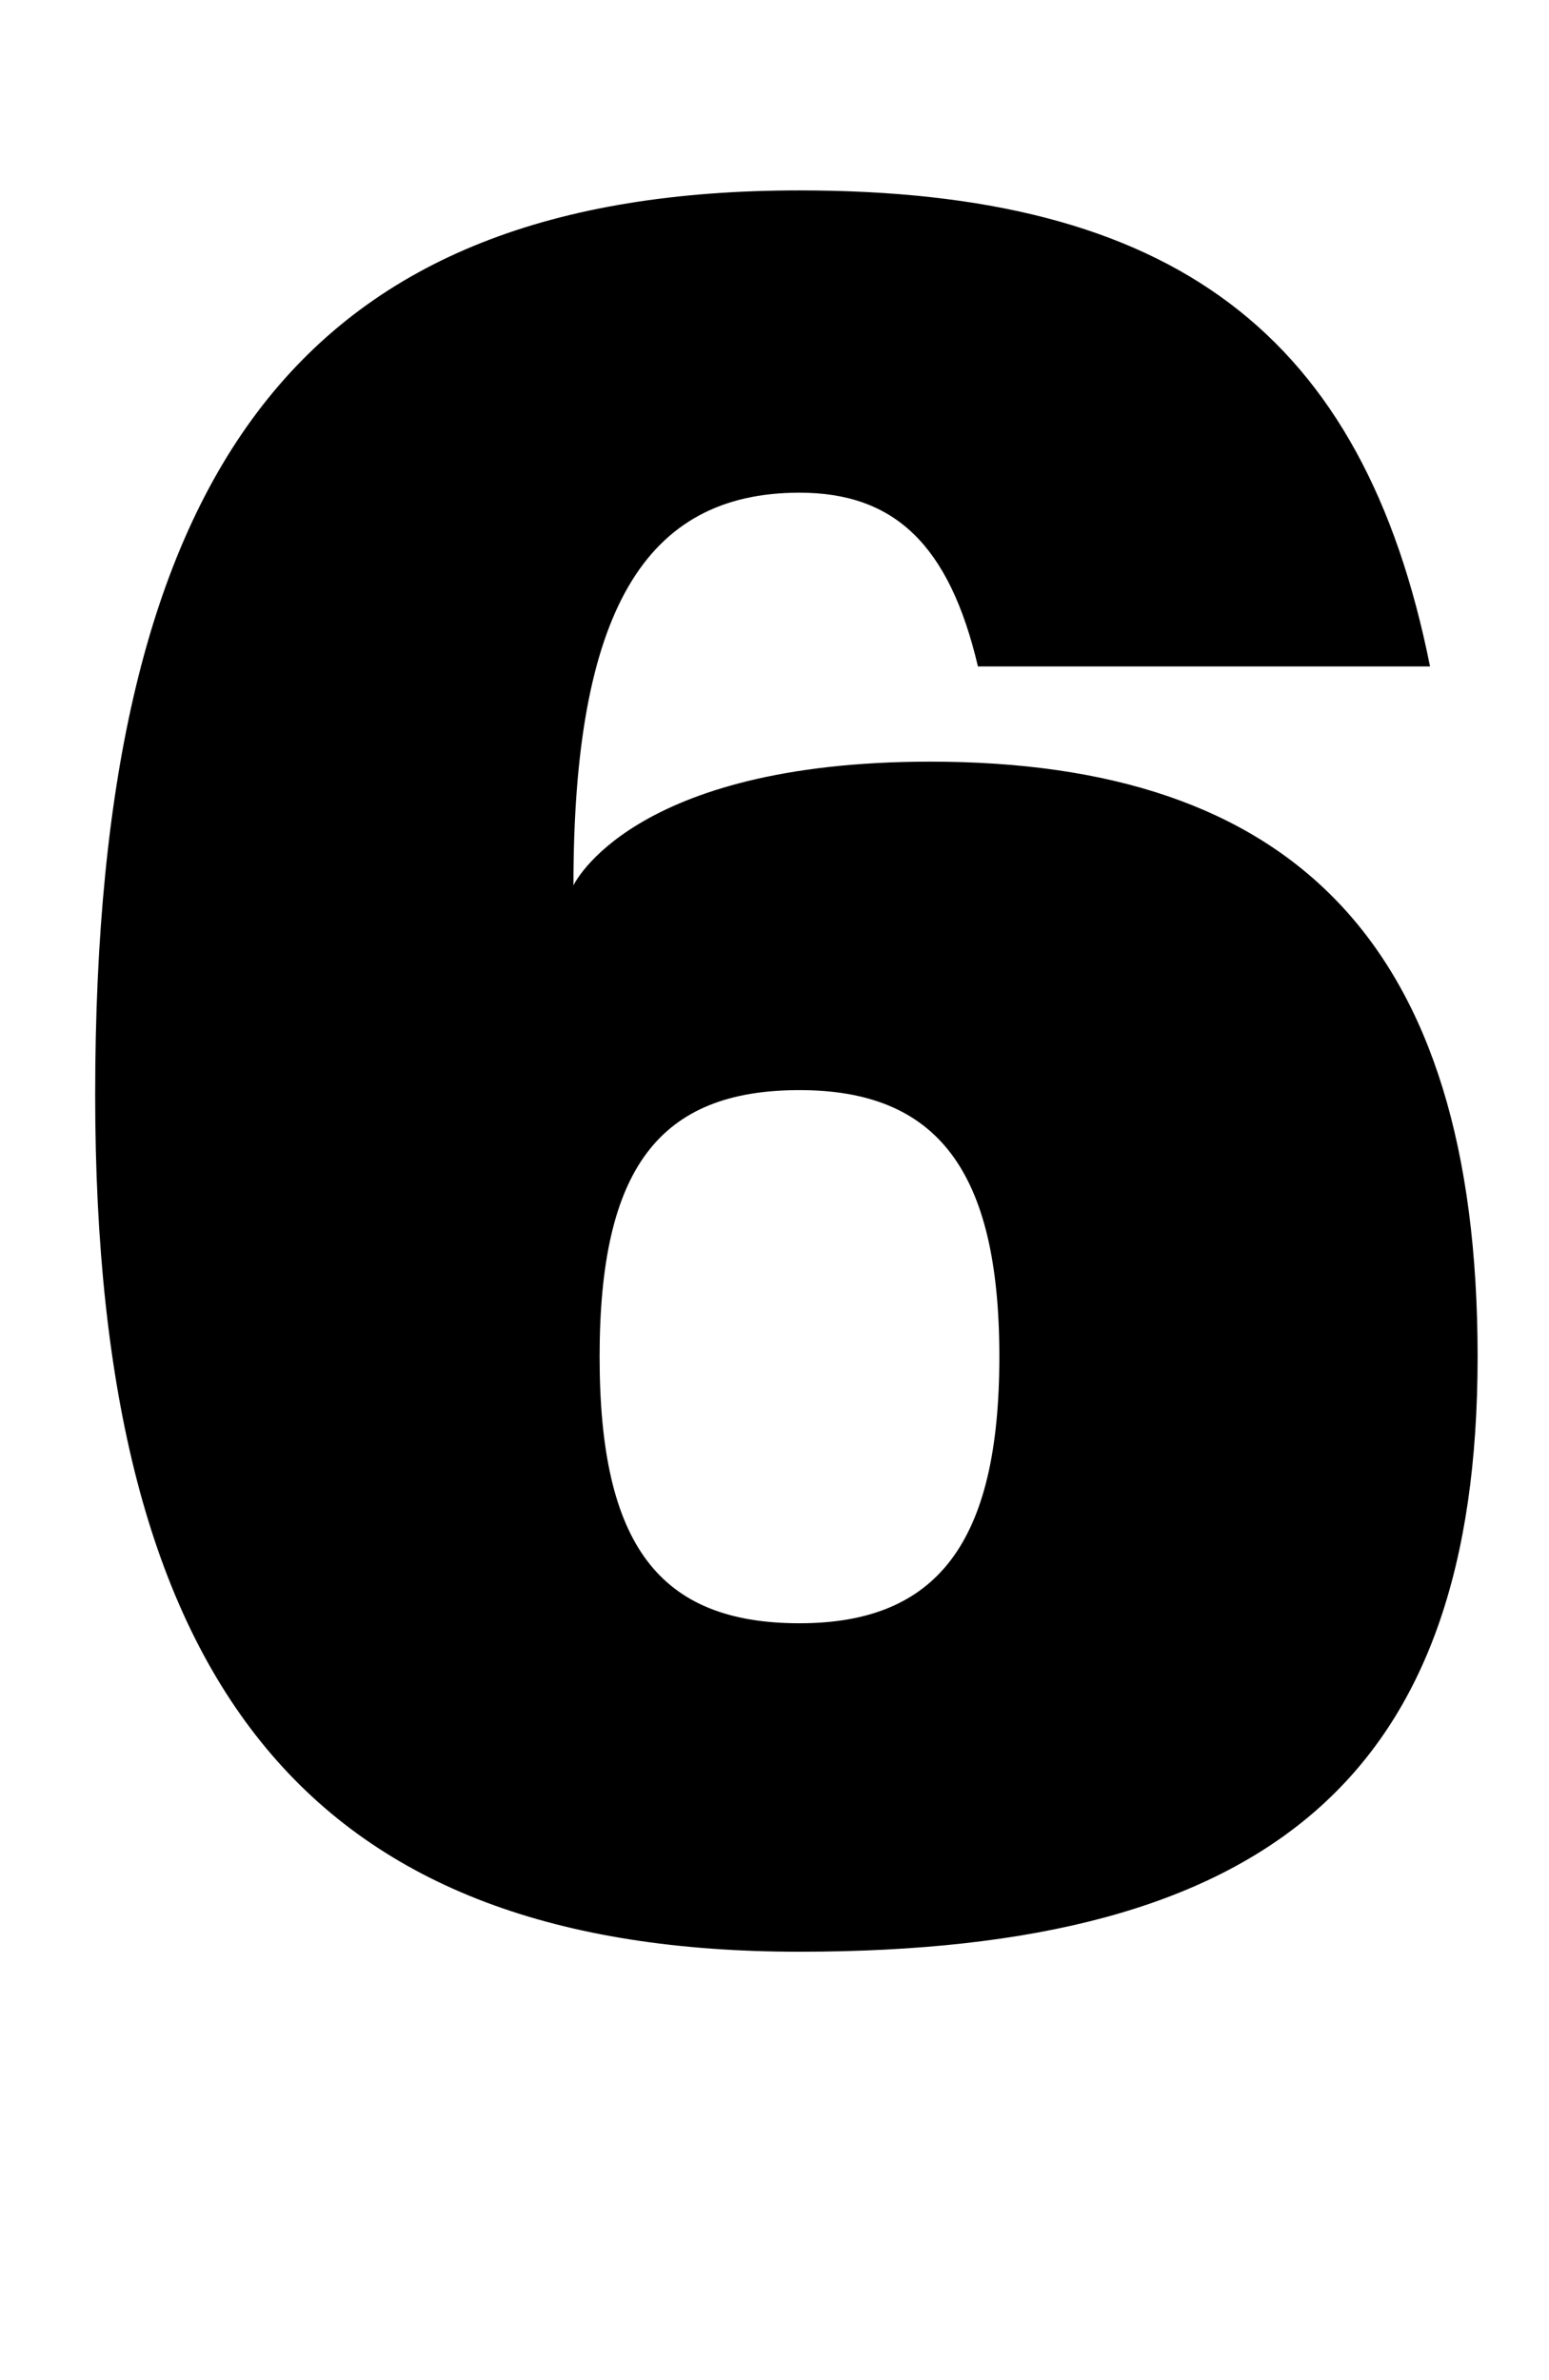 <?xml version="1.0" standalone="no"?>
<!DOCTYPE svg PUBLIC "-//W3C//DTD SVG 1.1//EN" "http://www.w3.org/Graphics/SVG/1.1/DTD/svg11.dtd" >
<svg xmlns="http://www.w3.org/2000/svg" xmlns:xlink="http://www.w3.org/1999/xlink" version="1.1" viewBox="-10 0 651 1000">
  <g transform="matrix(1 0 0 -1 0 800)">
   <path fill="currentColor"
d="M30 340c0 266 89 380 296 380c157 0 237 -60 265 -200h-190c-12 51 -35 73 -75 73c-65 0 -95 -50 -95 -165c0 0 24 52 150 52c151 0 230 -75 230 -250s-86 -250 -285 -250c-203 0 -296 108 -296 360zM326 342c-59 0 -84 -33 -84 -112s25 -112 84 -112c58 0 84 34 84 112
s-26 112 -84 112z" />
  </g>

</svg>
